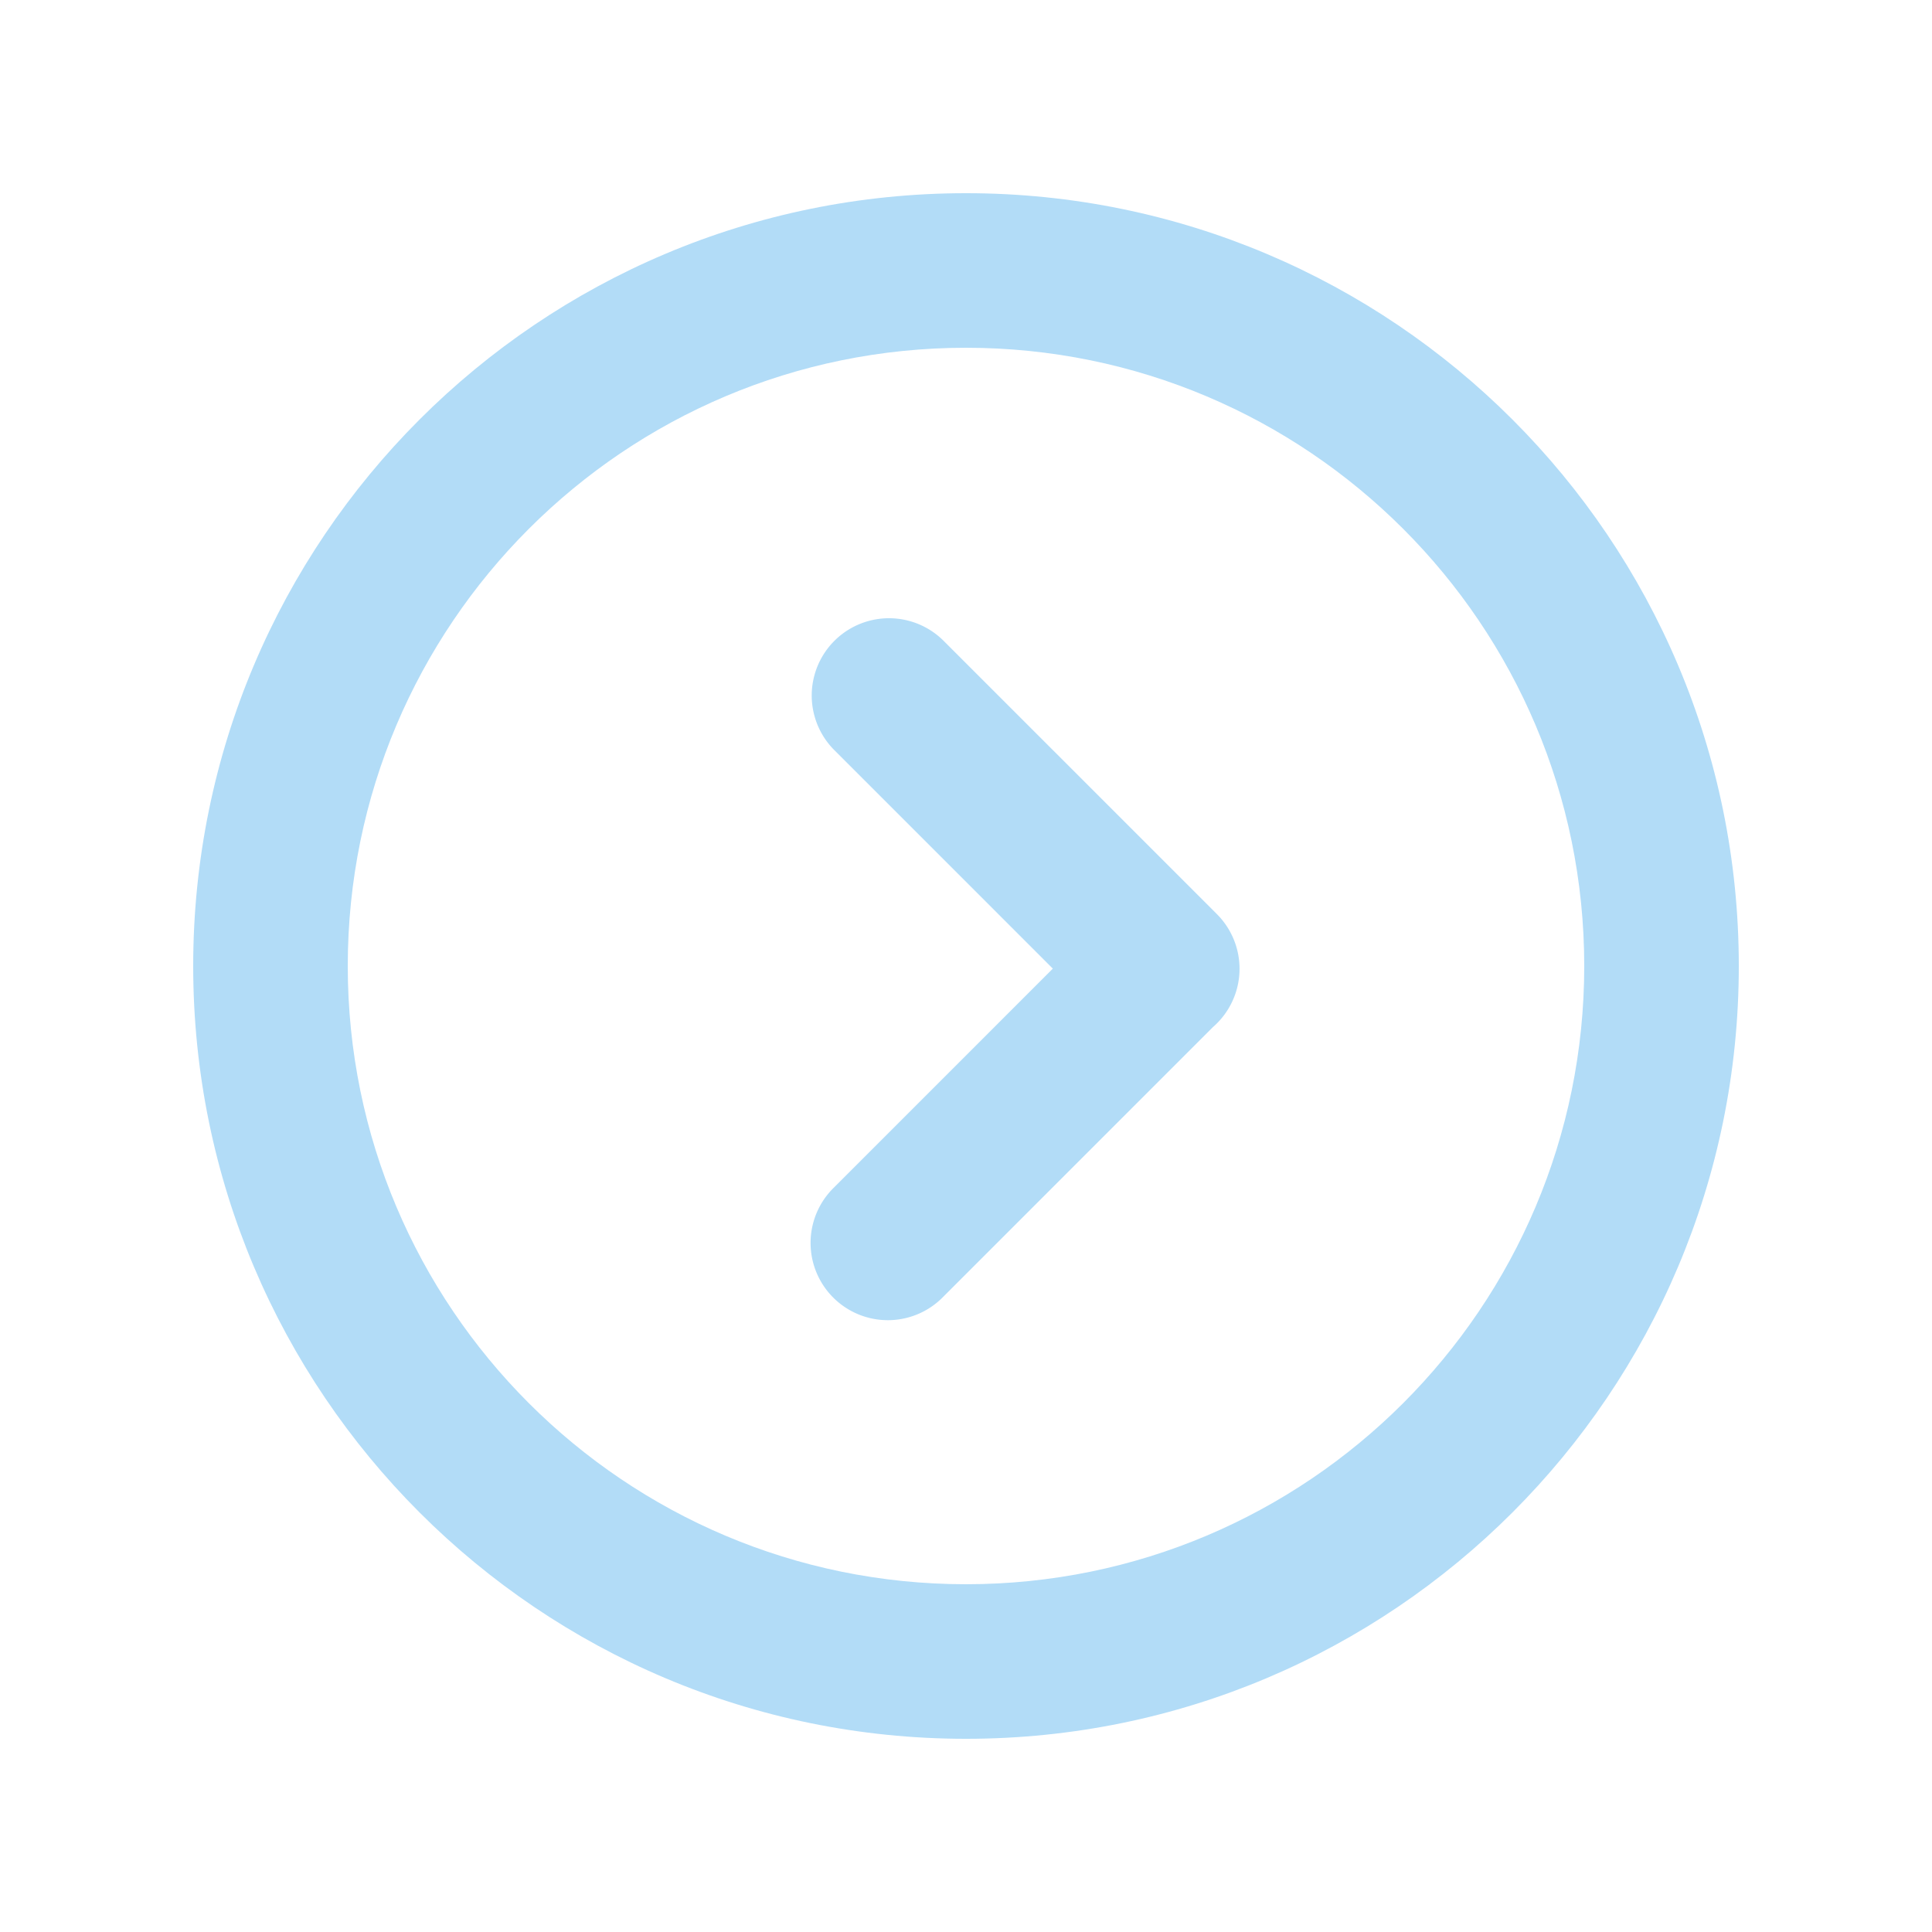 <?xml version="1.0" standalone="no"?><!DOCTYPE svg PUBLIC "-//W3C//DTD SVG 1.1//EN" "http://www.w3.org/Graphics/SVG/1.1/DTD/svg11.dtd"><svg class="icon" width="18px" height="18.00px" viewBox="0 0 1024 1024" version="1.1" xmlns="http://www.w3.org/2000/svg"><path fill="#b2dcf7" d="M512 921.6c-226.222 0-409.6-183.378-409.6-409.6S285.778 102.4 512 102.4 921.6 285.778 921.6 512 738.222 921.6 512 921.6z m0-81.92c180.982 0 327.68-146.698 327.68-327.68S692.982 184.32 512 184.32 184.32 331.018 184.32 512 331.018 839.68 512 839.68z"  /><path fill="#b2dcf7" d="M643.072 544.215a40.96 40.96 0 0 0 1.905-59.72L500.163 339.681a40.96 40.96 0 0 0-57.938 57.918l115.794 115.794L442.08 629.35A40.96 40.96 0 1 0 500 687.268l143.053-143.053z"  /></svg>